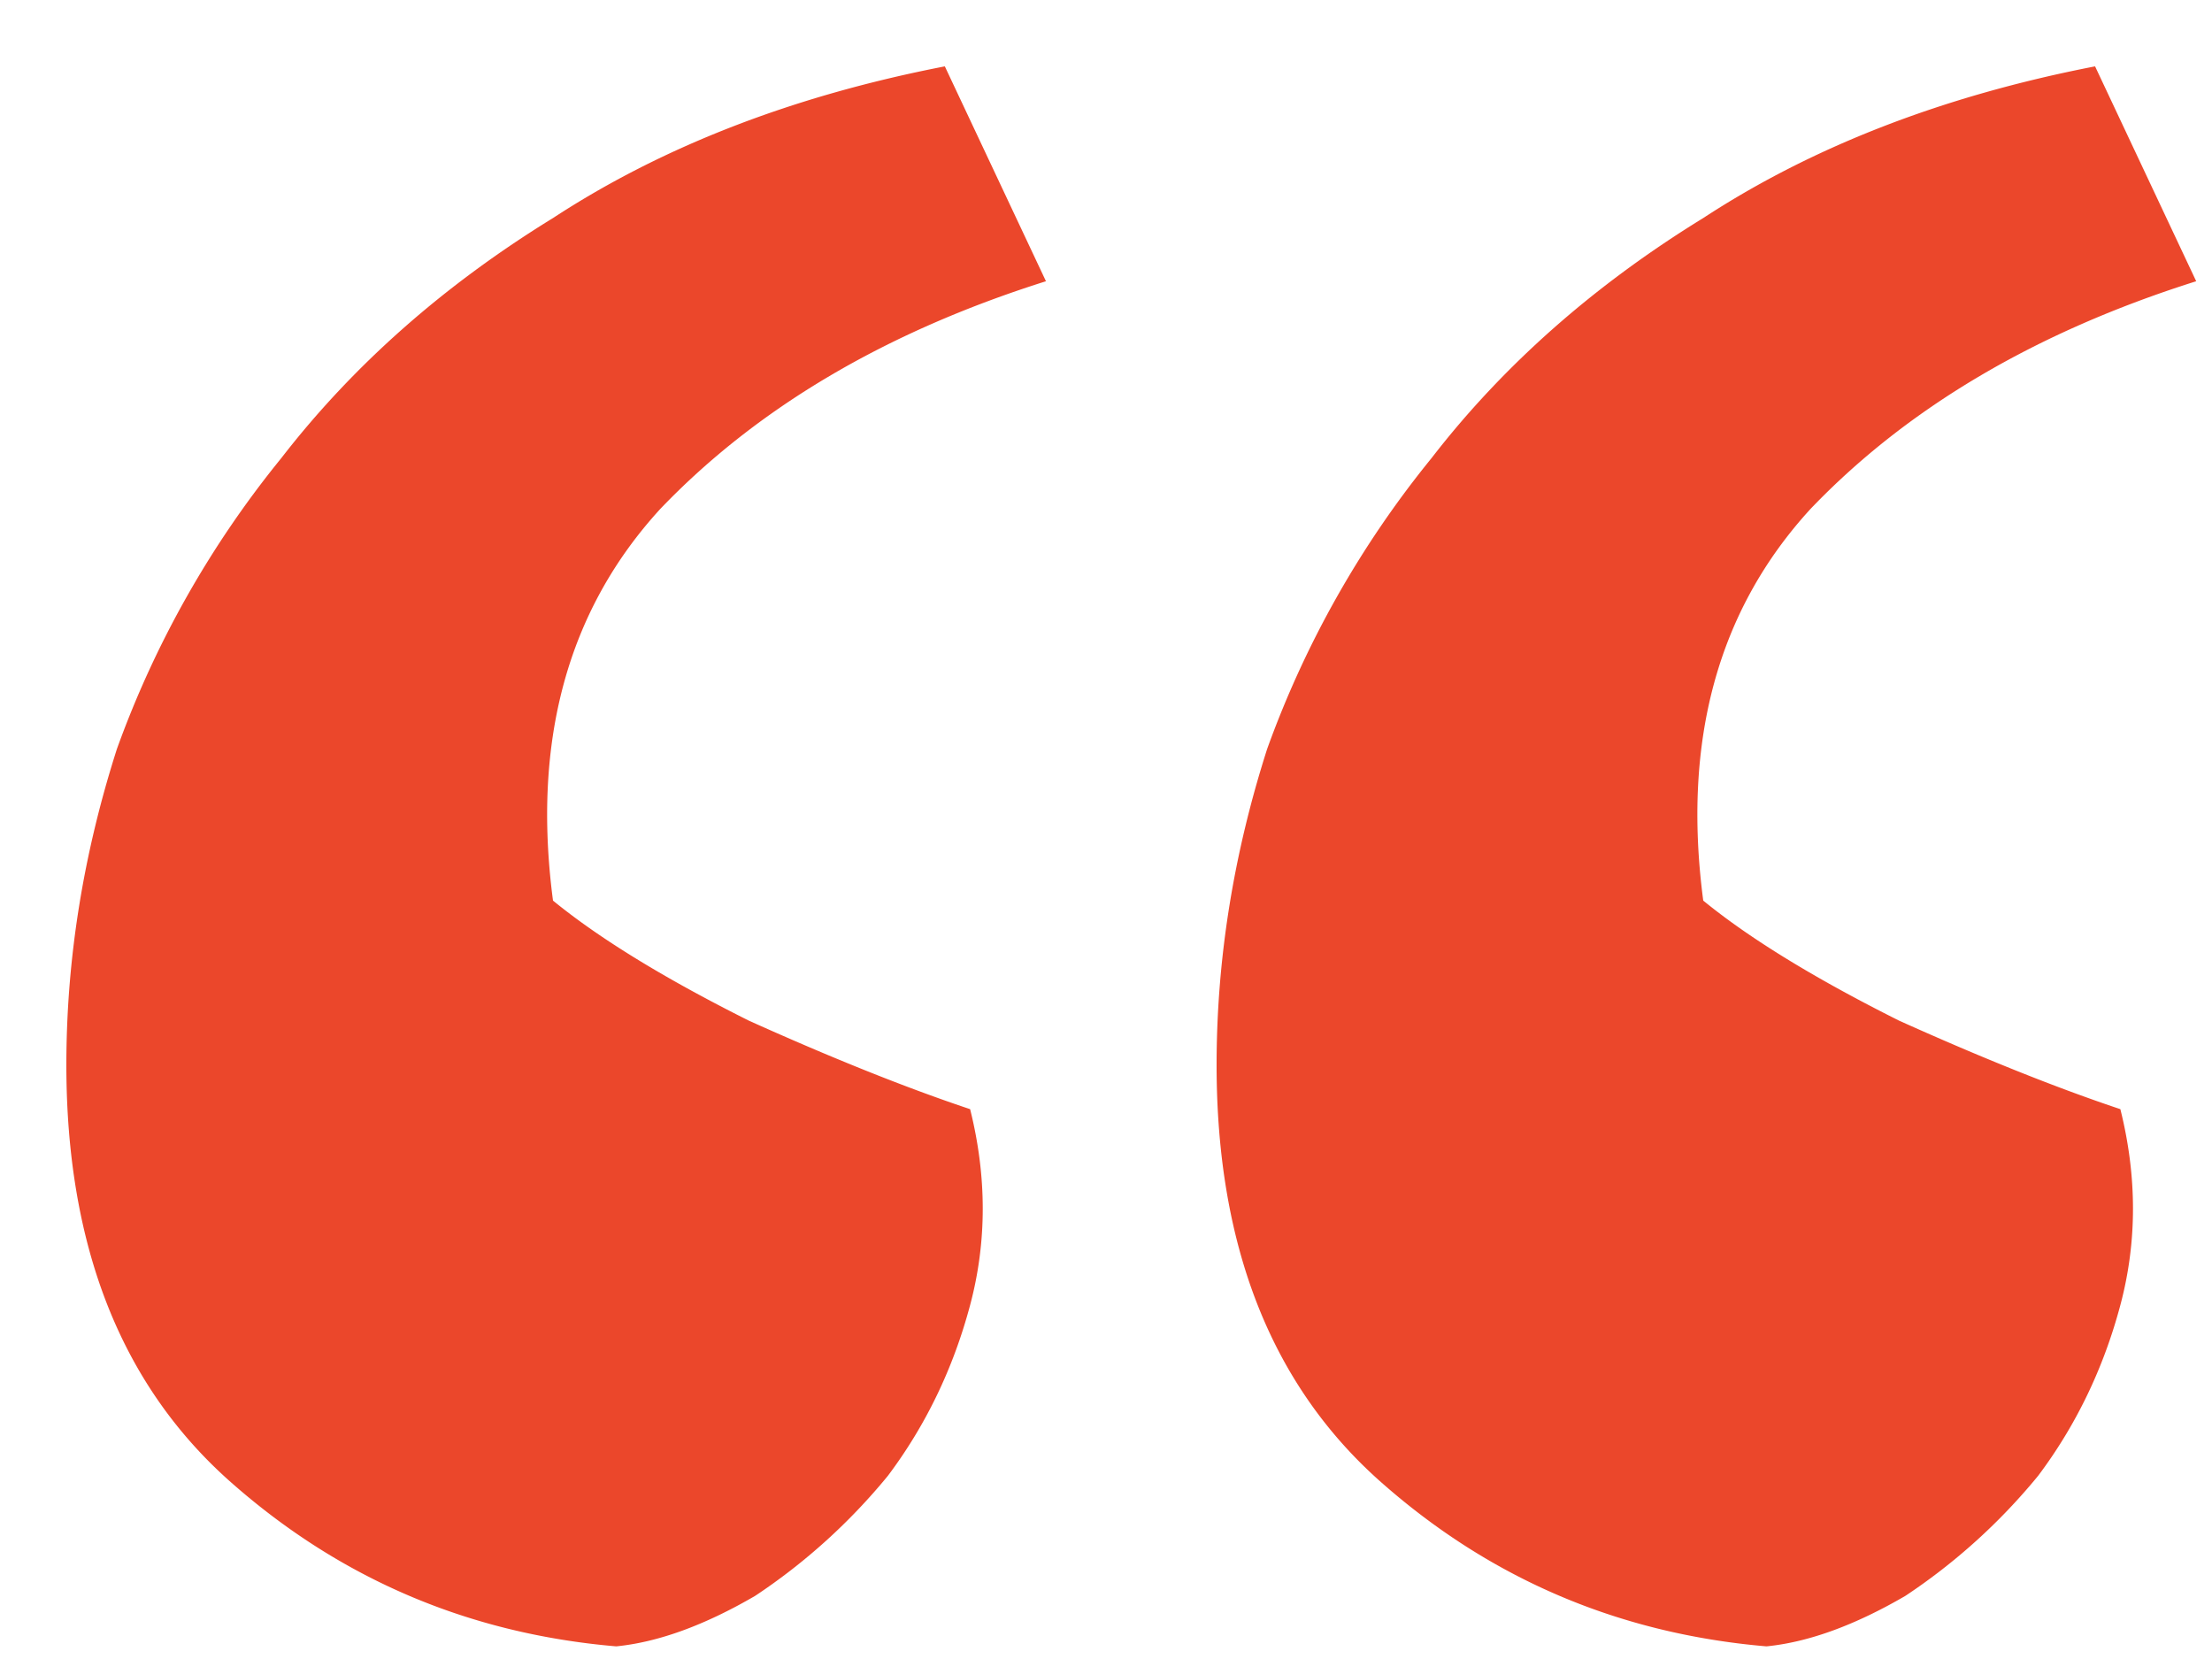 <svg width="28" height="21" fill="none" xmlns="http://www.w3.org/2000/svg"><path d="M27.8 3.56c-2.027.64-3.654 1.6-4.88 2.88-1.174 1.28-1.627 2.933-1.36 4.96.587.48 1.413.986 2.48 1.52 1.067.48 2 .853 2.8 1.12.213.853.213 1.68 0 2.48s-.56 1.52-1.04 2.16a7.61 7.61 0 01-1.68 1.52c-.64.373-1.227.587-1.76.64-1.867-.16-3.494-.854-4.88-2.08-1.387-1.227-2.08-2.987-2.08-5.28 0-1.334.213-2.667.64-4a12.593 12.593 0 012.08-3.68c.906-1.173 2.053-2.187 3.44-3.04 1.387-.907 3.04-1.547 4.96-1.92l1.28 2.72zm-14.56 0c-2.027.64-3.653 1.6-4.88 2.88C7.187 7.72 6.733 9.373 7 11.4c.587.48 1.413.986 2.48 1.52 1.066.48 2 .853 2.8 1.12.213.853.213 1.68 0 2.48s-.56 1.52-1.04 2.16a7.611 7.611 0 01-1.68 1.52c-.64.373-1.227.587-1.76.64-1.867-.16-3.493-.854-4.88-2.08C1.533 17.533.84 15.773.84 13.48c0-1.334.213-2.667.64-4A12.592 12.592 0 013.56 5.8C4.467 4.627 5.613 3.613 7 2.76c1.387-.907 3.04-1.547 4.96-1.92l1.28 2.72z" fill="#EB472B"/></svg>